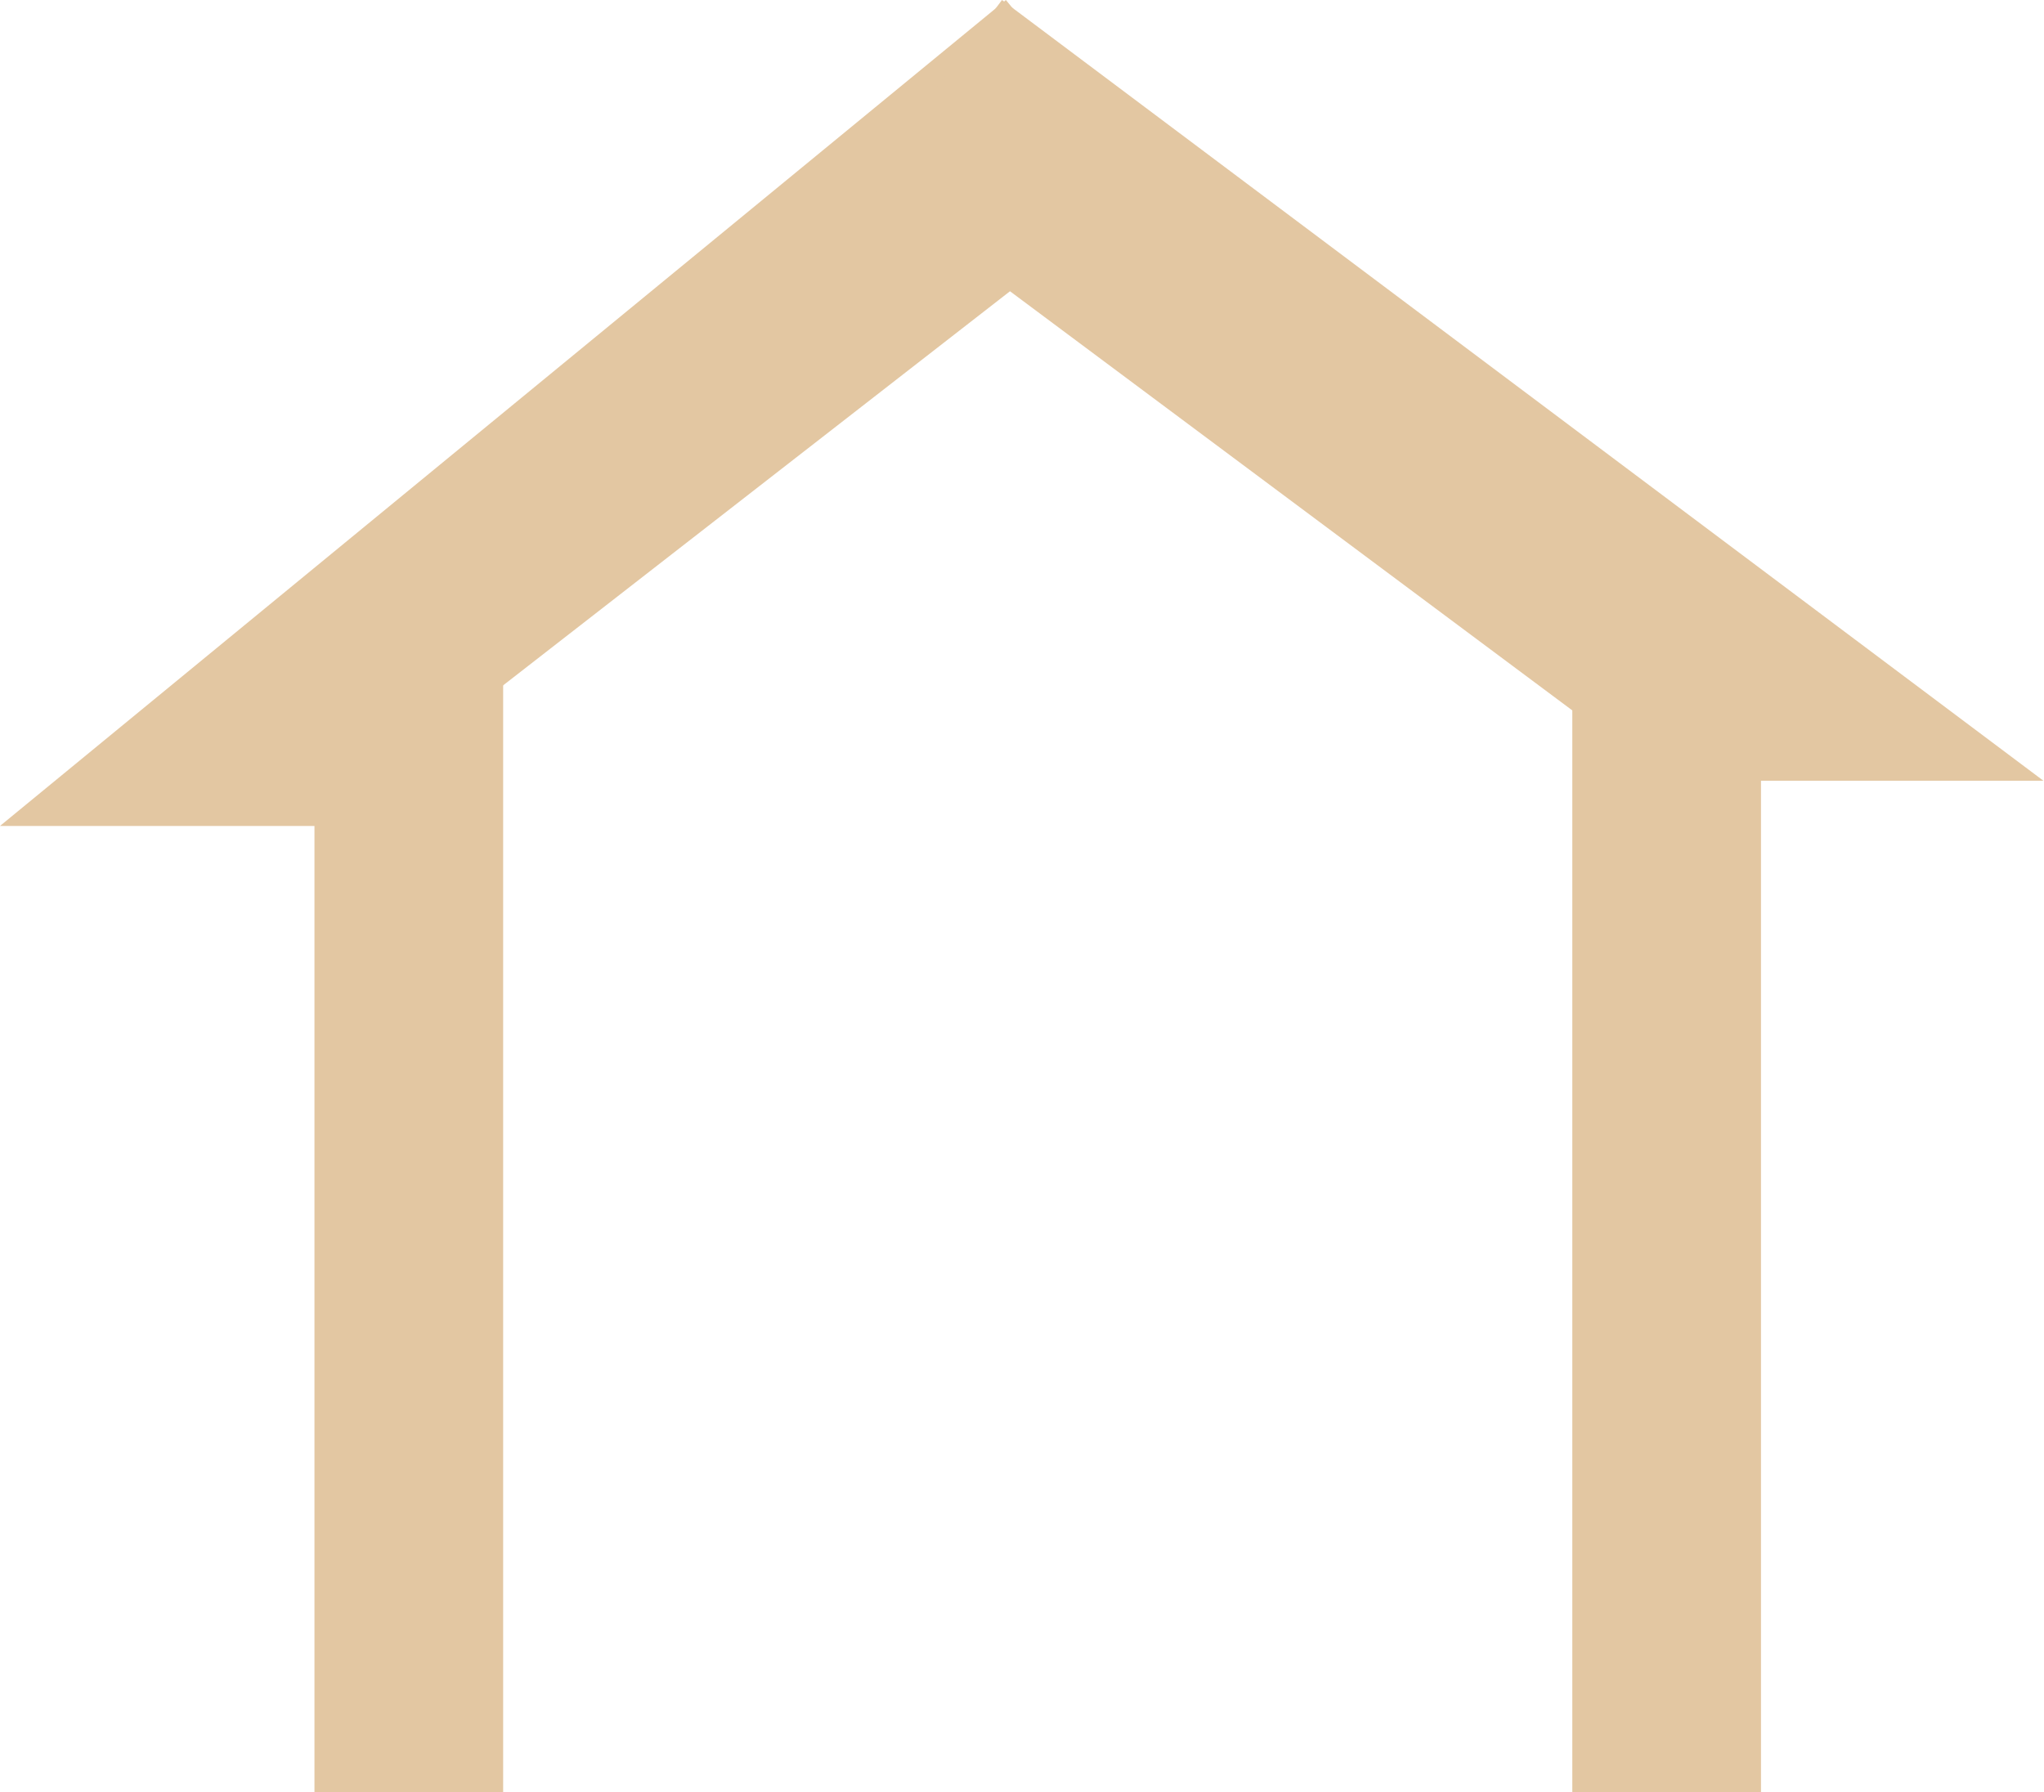 <svg width="130" height="114" viewBox="0 0 130 114" fill="none" xmlns="http://www.w3.org/2000/svg">
<rect x="20" y="40" width="12" height="74" fill="#E3C7A2"/>
<rect x="100" y="40" width="12" height="74" fill="#E3C7A2"/>
<path d="M0 52.536L63.976 5.34893e-05L73.361 11.43L20.5 52.536L0 52.536Z" fill="#E3C7A2"/>
<path d="M63.727 0L129.961 49.659L106 49.659L55 11.64L63.727 0Z" fill="#E3C7A2"/>
</svg>
